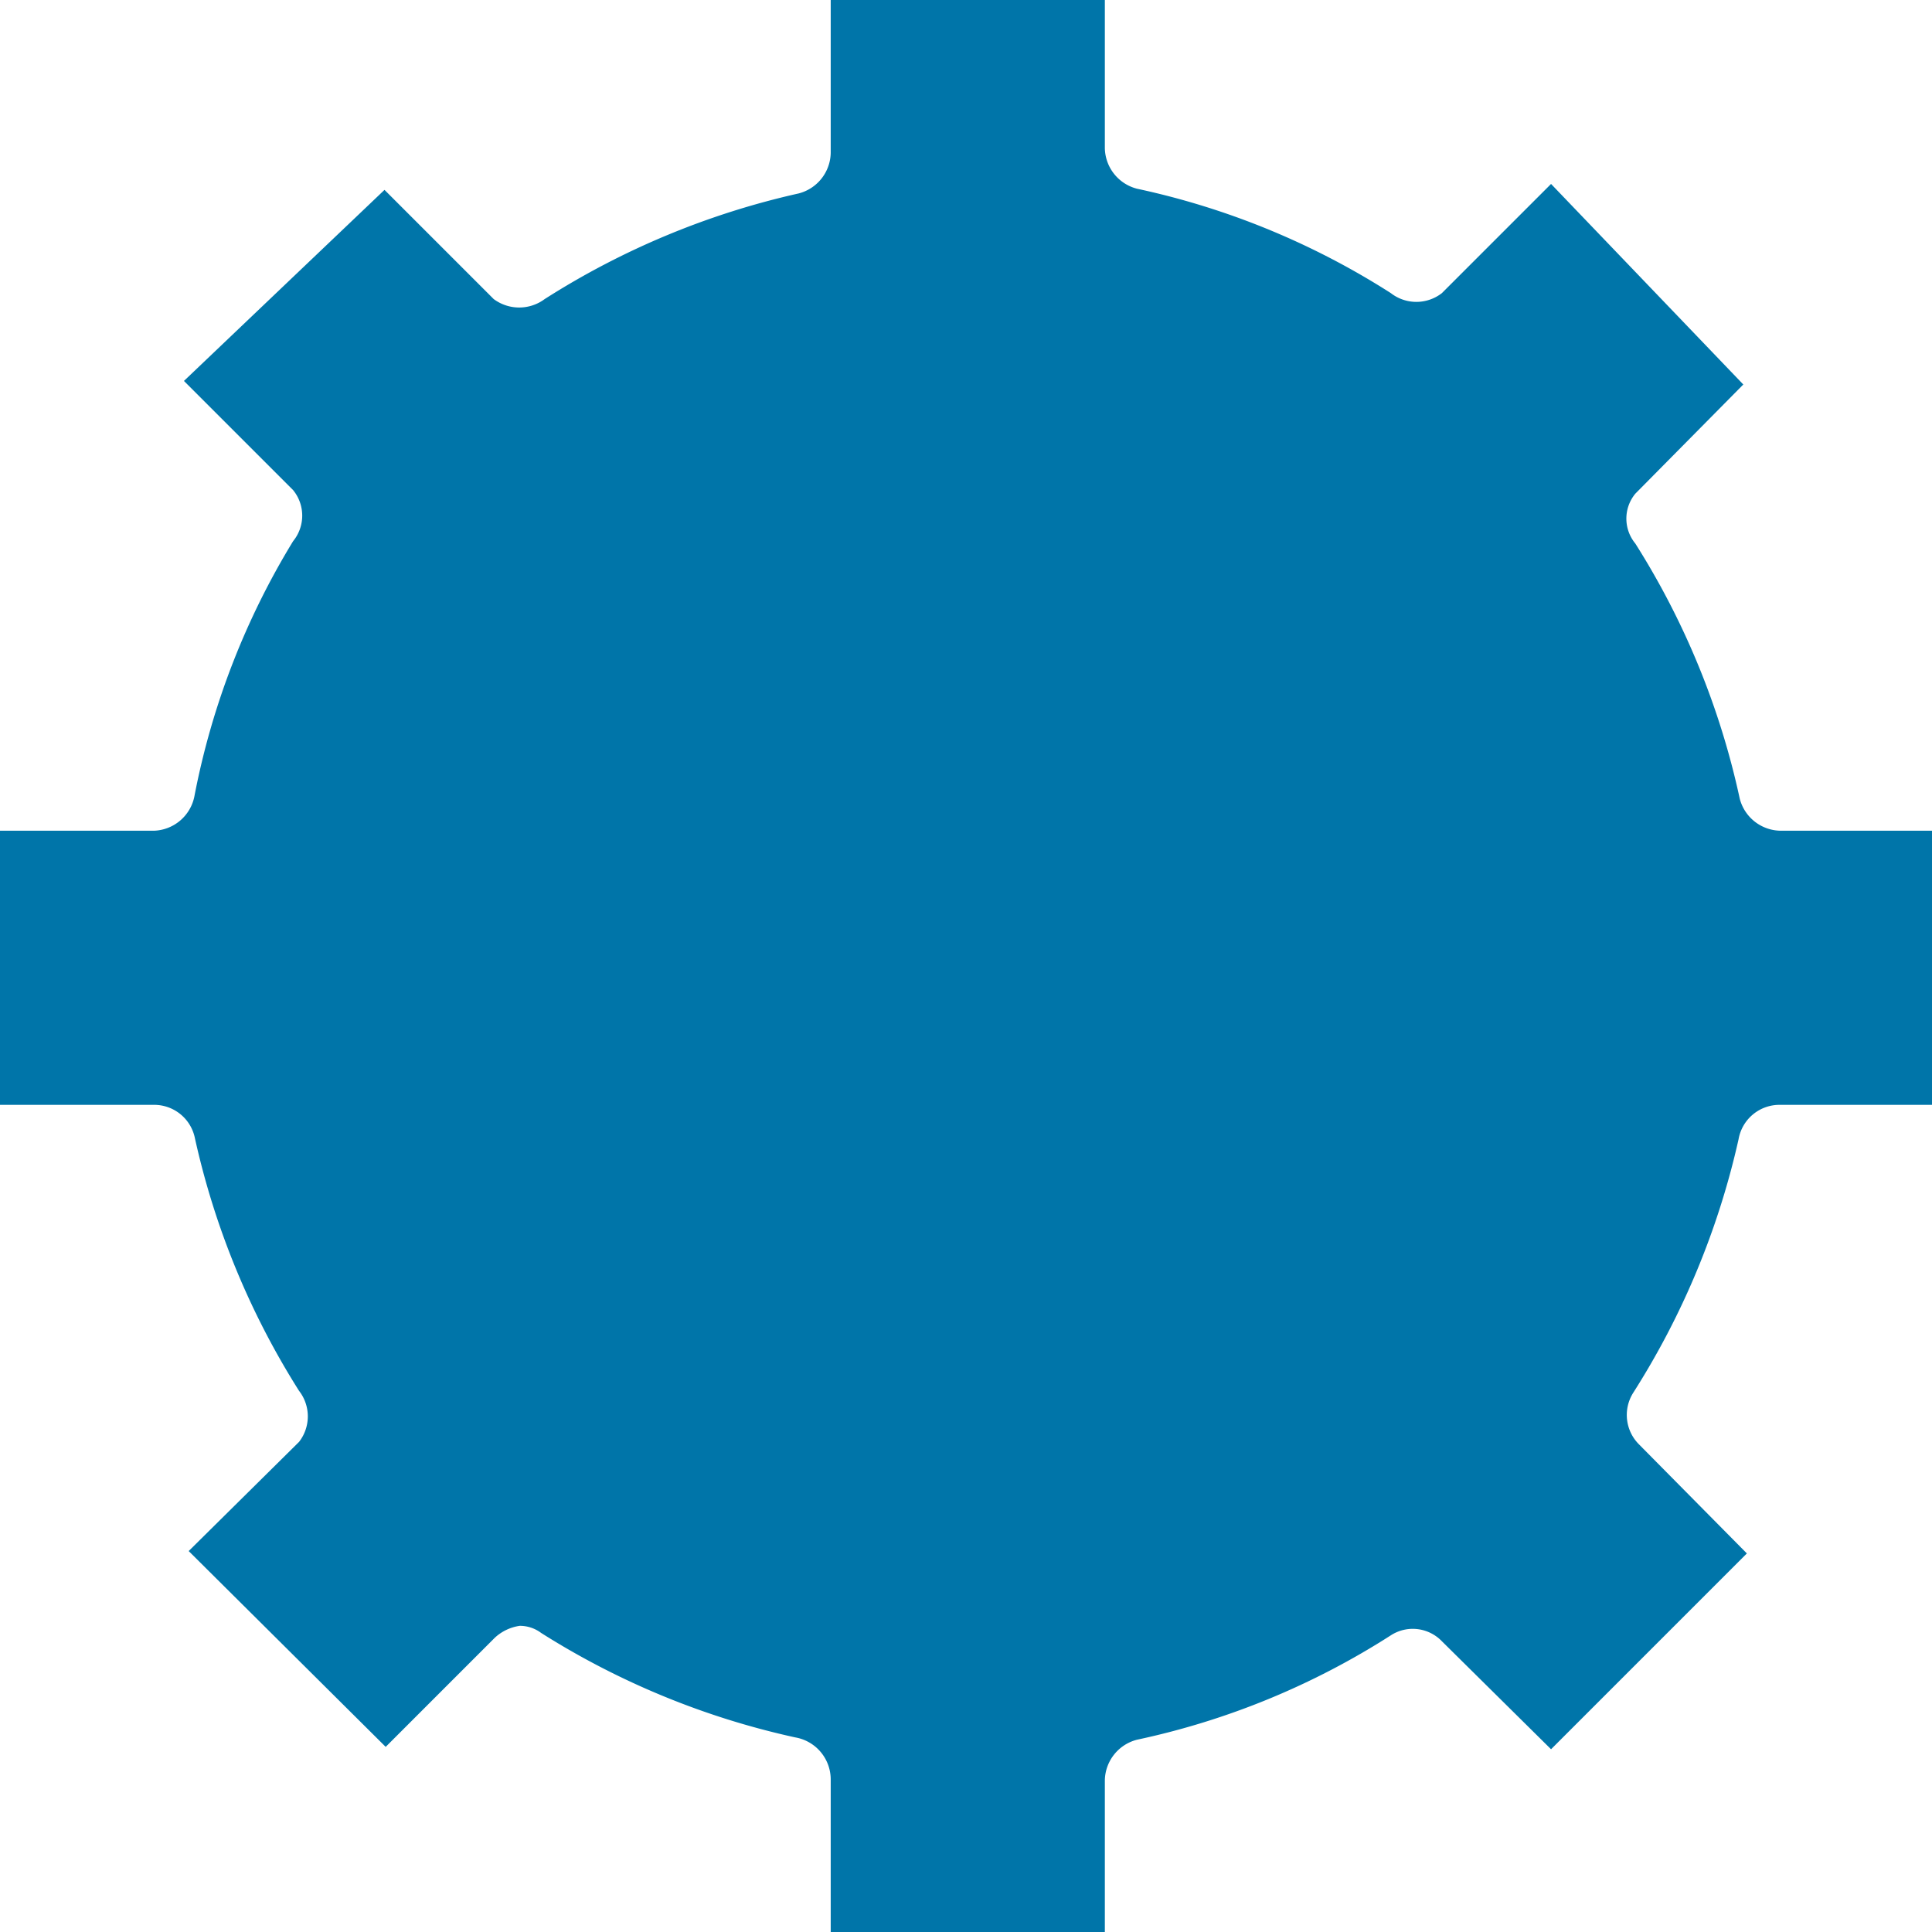<svg xmlns="http://www.w3.org/2000/svg" viewBox="0 0 16.28 16.28"><defs><style>.cls-1{fill:#0075a9;}</style></defs><title>todasazul</title><g id="Capa_2" data-name="Capa 2"><g id="Capa_1-2" data-name="Capa 1"><path class="cls-1" d="M4.38,13.7a.3.3,0,0,1,.18.06,6.68,6.68,0,0,0,2.14.88A.36.36,0,0,1,7,15v1.3H9.31V15a.36.36,0,0,1,.27-.34,6.46,6.46,0,0,0,2.14-.88.34.34,0,0,1,.43.05l.92.91,1.65-1.65-.91-.92a.35.35,0,0,1-.05-.43,6.7,6.7,0,0,0,.89-2.14A.35.35,0,0,1,15,9.31h1.29V7H15a.36.36,0,0,1-.34-.27,6.64,6.64,0,0,0-.88-2.15.33.33,0,0,1,0-.42l.91-.92L13.07,1.55l-.92.92a.35.35,0,0,1-.43,0,6.5,6.5,0,0,0-2.14-.88.36.36,0,0,1-.27-.34V0H7V1.29a.36.36,0,0,1-.27.34,6.7,6.7,0,0,0-2.14.89.36.36,0,0,1-.43,0l-.92-.92L1.55,3.21l.92.92a.34.34,0,0,1,0,.43A6.46,6.46,0,0,0,1.64,6.7.36.36,0,0,1,1.3,7H0V9.31H1.3a.35.35,0,0,1,.34.27,6.68,6.68,0,0,0,.88,2.14.35.35,0,0,1,0,.43l-.93.92,1.66,1.65.92-.92A.39.39,0,0,1,4.38,13.7Z"/><path class="cls-1" d="M7.55,11.21a.38.38,0,0,1-.29-.12L4.62,8.45a.42.42,0,0,1,0-.59L6.11,6.37a.43.43,0,0,1,.3-.13.39.39,0,0,1,.29.13l.85.84,2-2a.42.42,0,0,1,.59,0l1.5,1.5a.42.42,0,0,1,0,.59L7.85,11.09A.42.42,0,0,1,7.55,11.21Zm-2-3.05,2.05,2.05L10.78,7l-.91-.91-2,2a.42.42,0,0,1-.3.12.38.38,0,0,1-.29-.12l-.85-.85Z"/></g></g></svg>